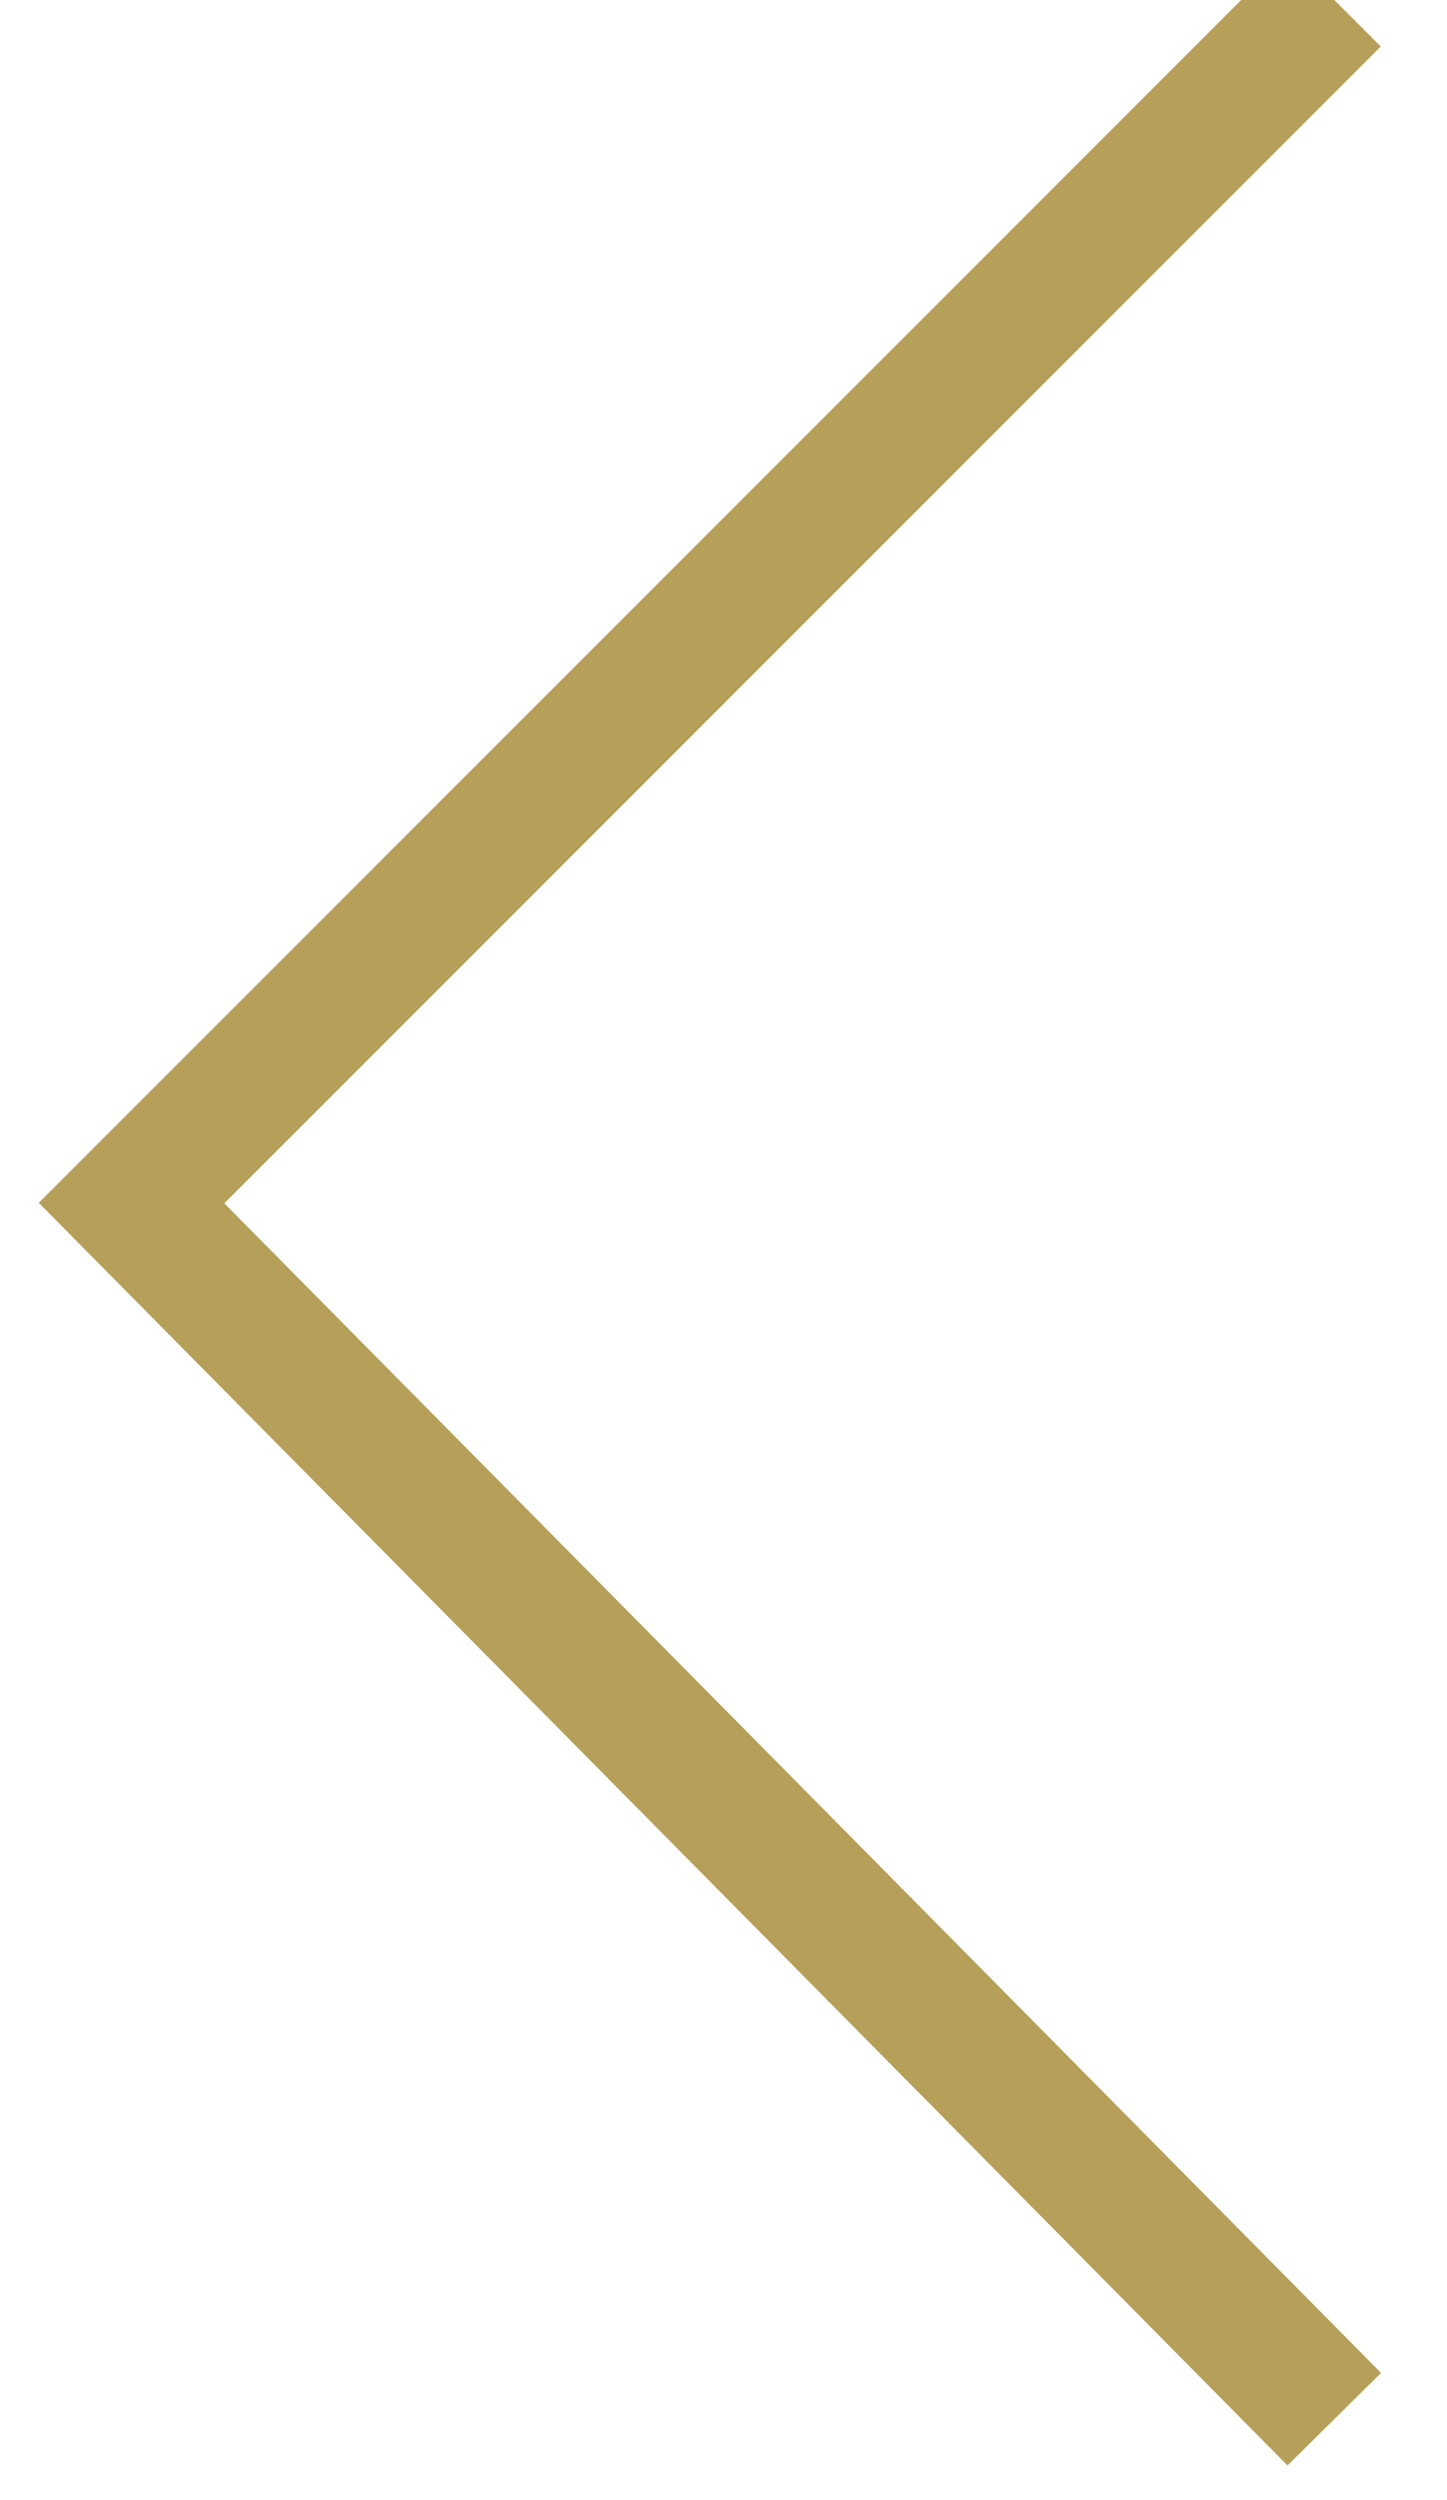 <?xml version="1.0" encoding="UTF-8"?>
<svg width="11px" height="19px" viewBox="0 0 11 19" version="1.1" xmlns="http://www.w3.org/2000/svg" xmlns:xlink="http://www.w3.org/1999/xlink">
    <!-- Generator: sketchtool 48.2 (47327) - http://www.bohemiancoding.com/sketch -->
    <title>F58C2C3F-C3CE-4222-B159-328BB0C0AC1B</title>
    <desc>Created with sketchtool.</desc>
    <defs></defs>
    <g id="Lista" stroke="none" stroke-width="1" fill="none" fill-rule="evenodd" transform="translate(-14, -33)">
        <polyline id="Arrow" stroke="#B69F58" points="24.143 51.385 15 42.143 24.143 33"></polyline>
    </g>
</svg>